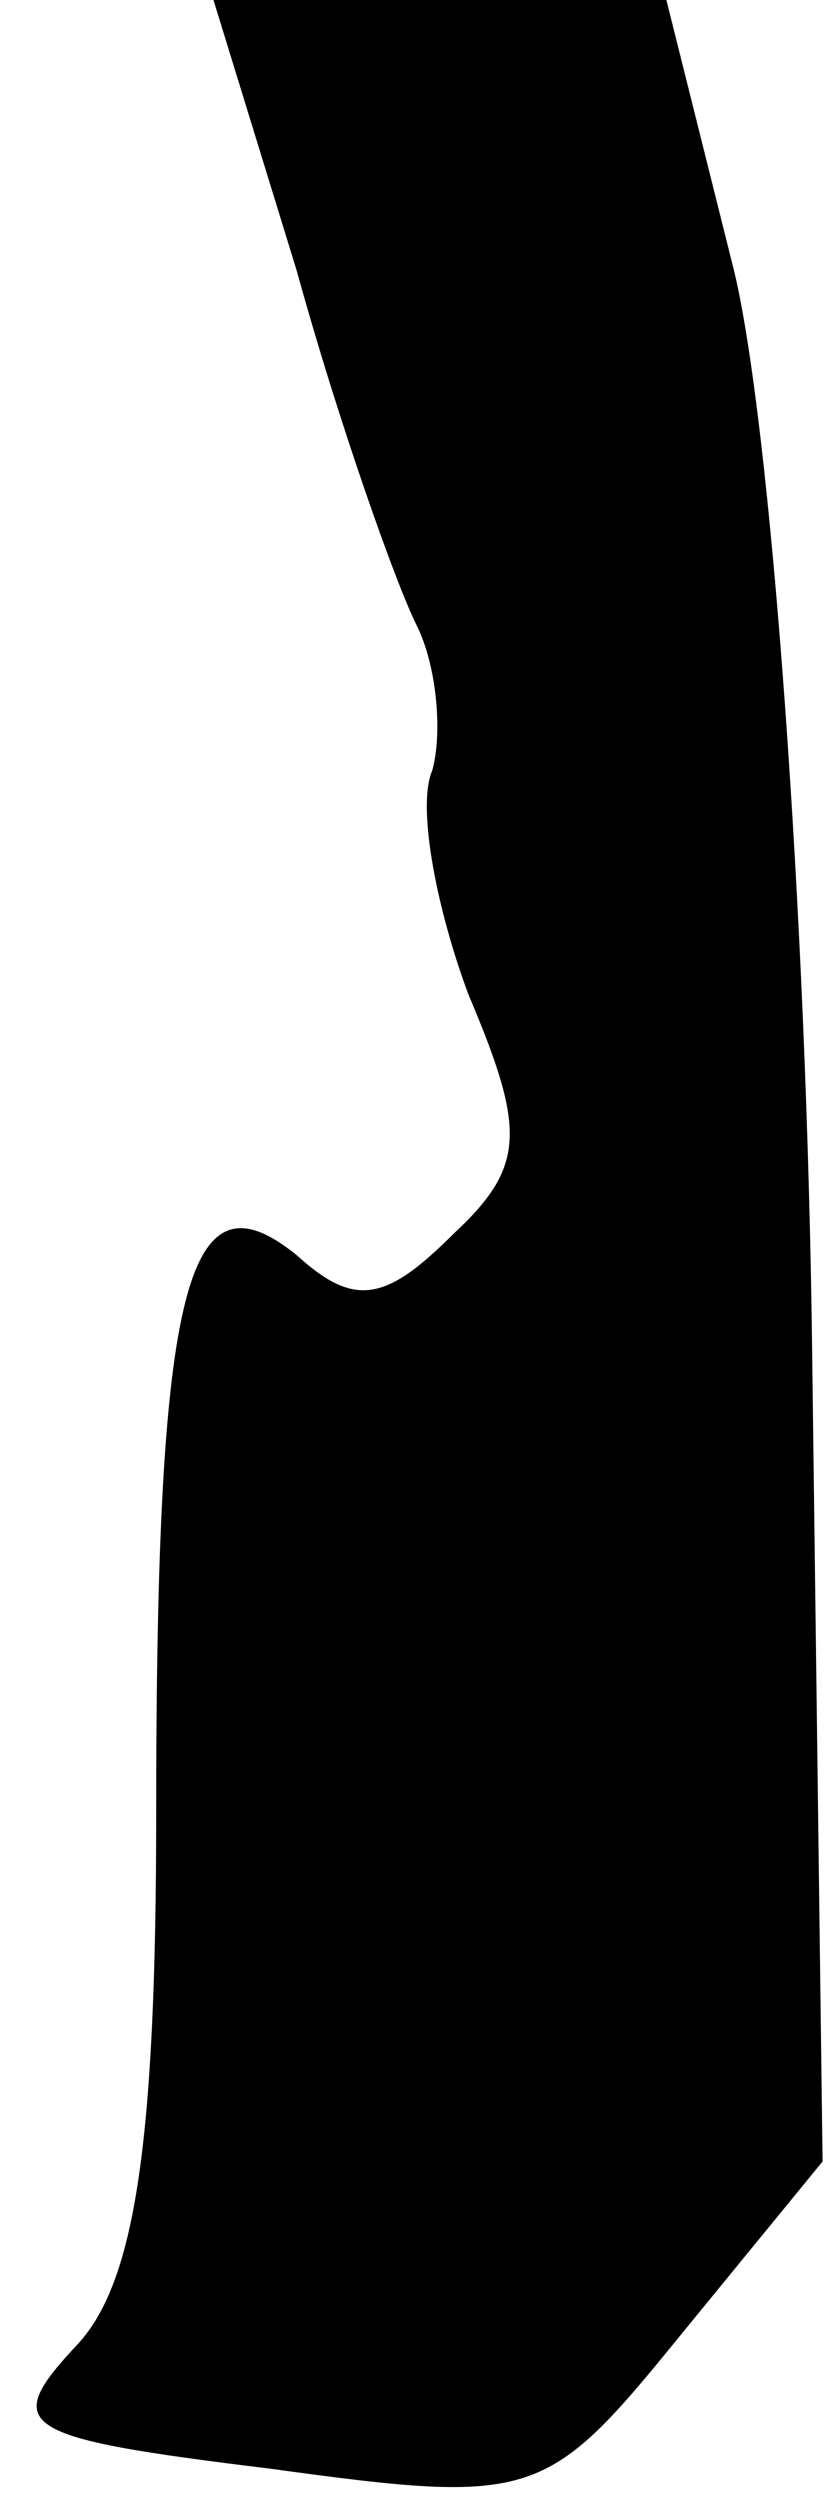 <?xml version="1.0" standalone="no"?>
<!DOCTYPE svg PUBLIC "-//W3C//DTD SVG 20010904//EN"
 "http://www.w3.org/TR/2001/REC-SVG-20010904/DTD/svg10.dtd">
<svg version="1.0" xmlns="http://www.w3.org/2000/svg"
 width="16pt" height="48pt" viewBox="0 0 16 48"
 preserveAspectRatio="xMidYMid meet">
<g transform="translate(0,48) scale(0.1,-0.1)"
fill="#000000" stroke="none">
<path fill="#000000" stroke="none" d="M57 428 c8 -29 19 -60 23 -68 4 -8 5
-21 3 -28 -3 -7 1 -27 7 -43 11 -26 11 -33 -3 -46 -13 -13 -19 -14 -30 -4 -21
17 -27 -5 -27 -107 0 -63 -4 -90 -15 -102 -15 -16 -12 -18 37 -24 51 -7 53 -6
79 26 l27 33 -2 155 c-1 85 -8 179 -15 208 l-13 52 -43 0 -44 0 16 -52z"/>
</g>
</svg>
